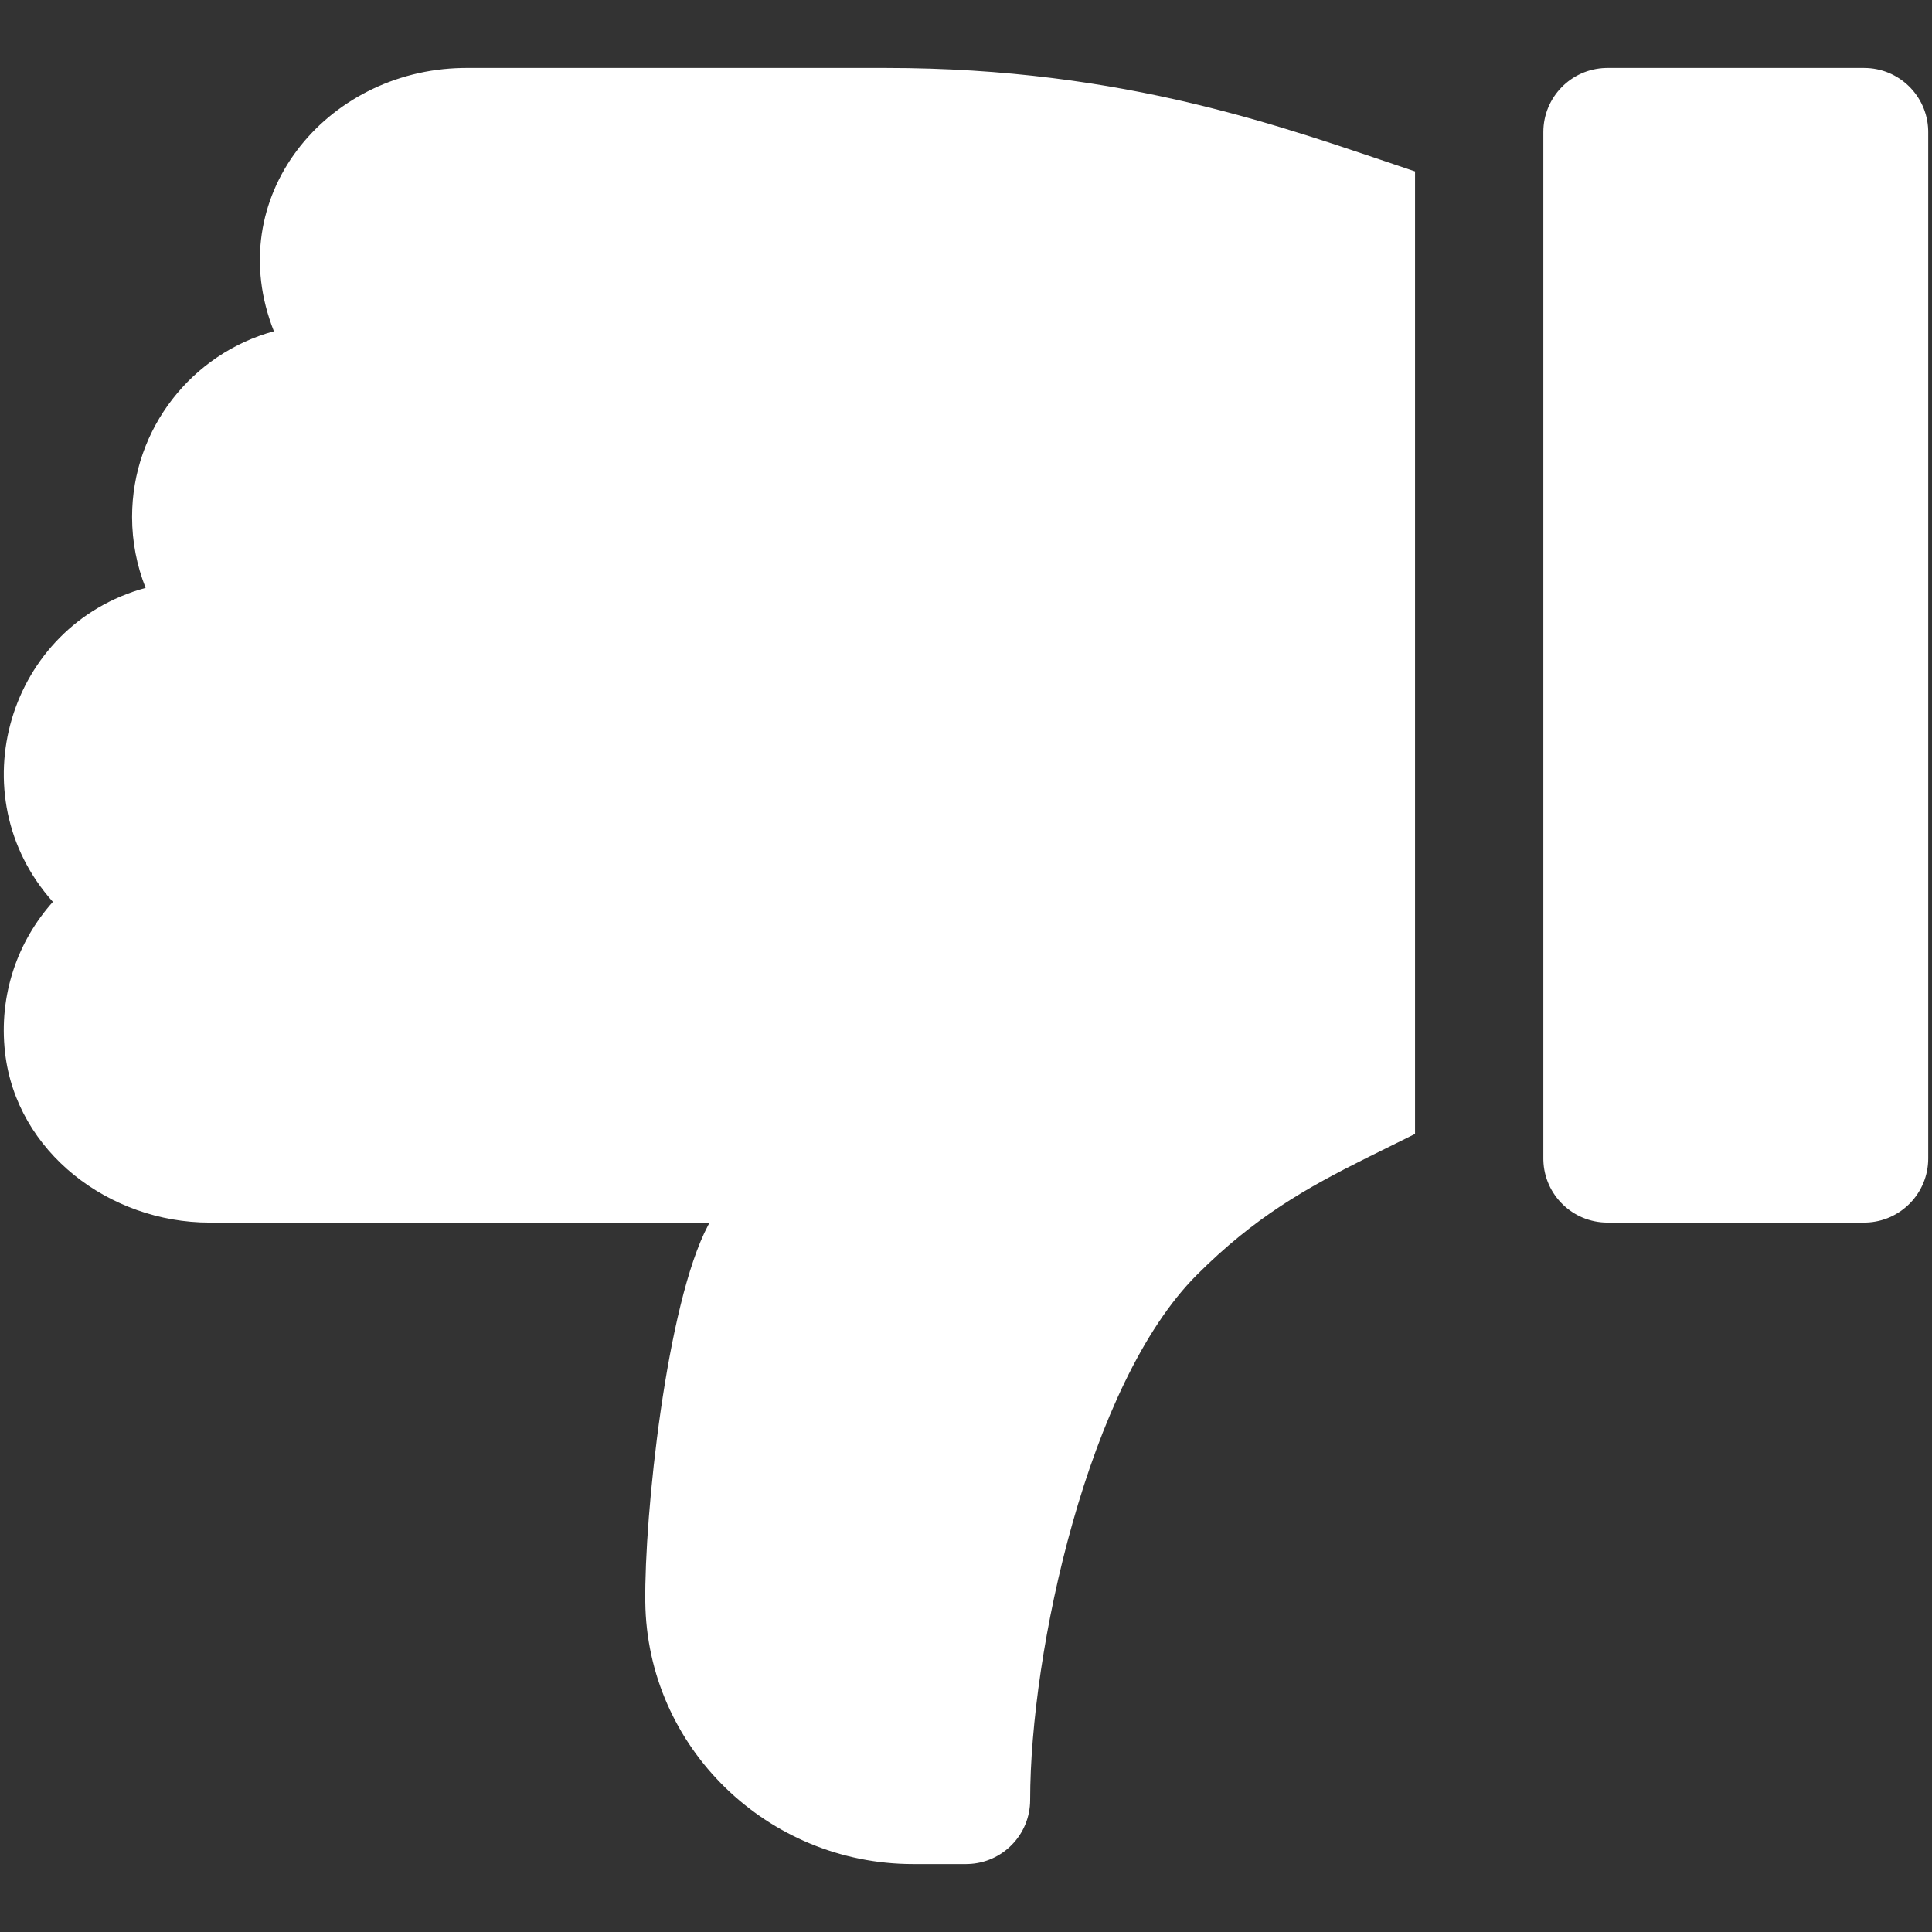 <?xml version="1.0" encoding="UTF-8"?>
<svg width="512px" height="512px" viewBox="0 0 512 512" version="1.1" xmlns="http://www.w3.org/2000/svg" xmlns:xlink="http://www.w3.org/1999/xlink">
    <rect x="0" y="0" width="512" height="512" fill="#333333" stroke="none"/>
    <!-- Generator: Sketch 59 (86127) - https://sketch.com -->
    <title>ic_dislike</title>
    <desc>Created with Sketch.</desc>
    <g id="ic_dislike" stroke="none" stroke-width="1" fill="none" fill-rule="evenodd">
        <path d="M255.998,494 L241.97,494 C203.396,494 171.452,463.089 171.008,424.516 C170.743,401.501 176.637,345.572 187.634,324.764 L188.049,324 L55.512,324 C28.971,324 4.337,305.309 1.338,278.937 C-0.407,263.589 4.719,249.385 14.014,239 C-11.287,210.737 2.131,165.725 38.585,155.793 C36.278,149.966 35,143.625 35,137 C35,113.525 50.953,93.685 72.585,87.792 C58.528,52.295 86.358,18.679 122.469,18.01 L123.566,18 L234.772,18 C298.663,18 340.801,33.98 373.995,45.085 L374.999,45.42 L374.999,300.504 L362.033,306.93 C346.2,314.846 332.573,322.463 317.174,337.862 C288.305,366.732 272.998,437.688 272.998,477 C272.998,486.226 265.668,493.723 256.508,493.992 L255.998,494 L241.97,494 L255.998,494 Z M494,324 L425.999,324 C416.78,324 409.277,316.663 409.007,307.511 L409,307.001 L409,35.002 C409,25.783 416.338,18.278 425.49,18.009 L426,18.001 L494,18.001 C503.218,18.001 510.723,25.339 510.992,34.491 L511,35.002 L511,307 C511,316.218 503.662,323.723 494.51,323.993 L494,324 L425.999,324 L494,324 Z" id="Shape" fill="#FFFFFF" fill-rule="nonzero"></path>
    </g>
</svg>